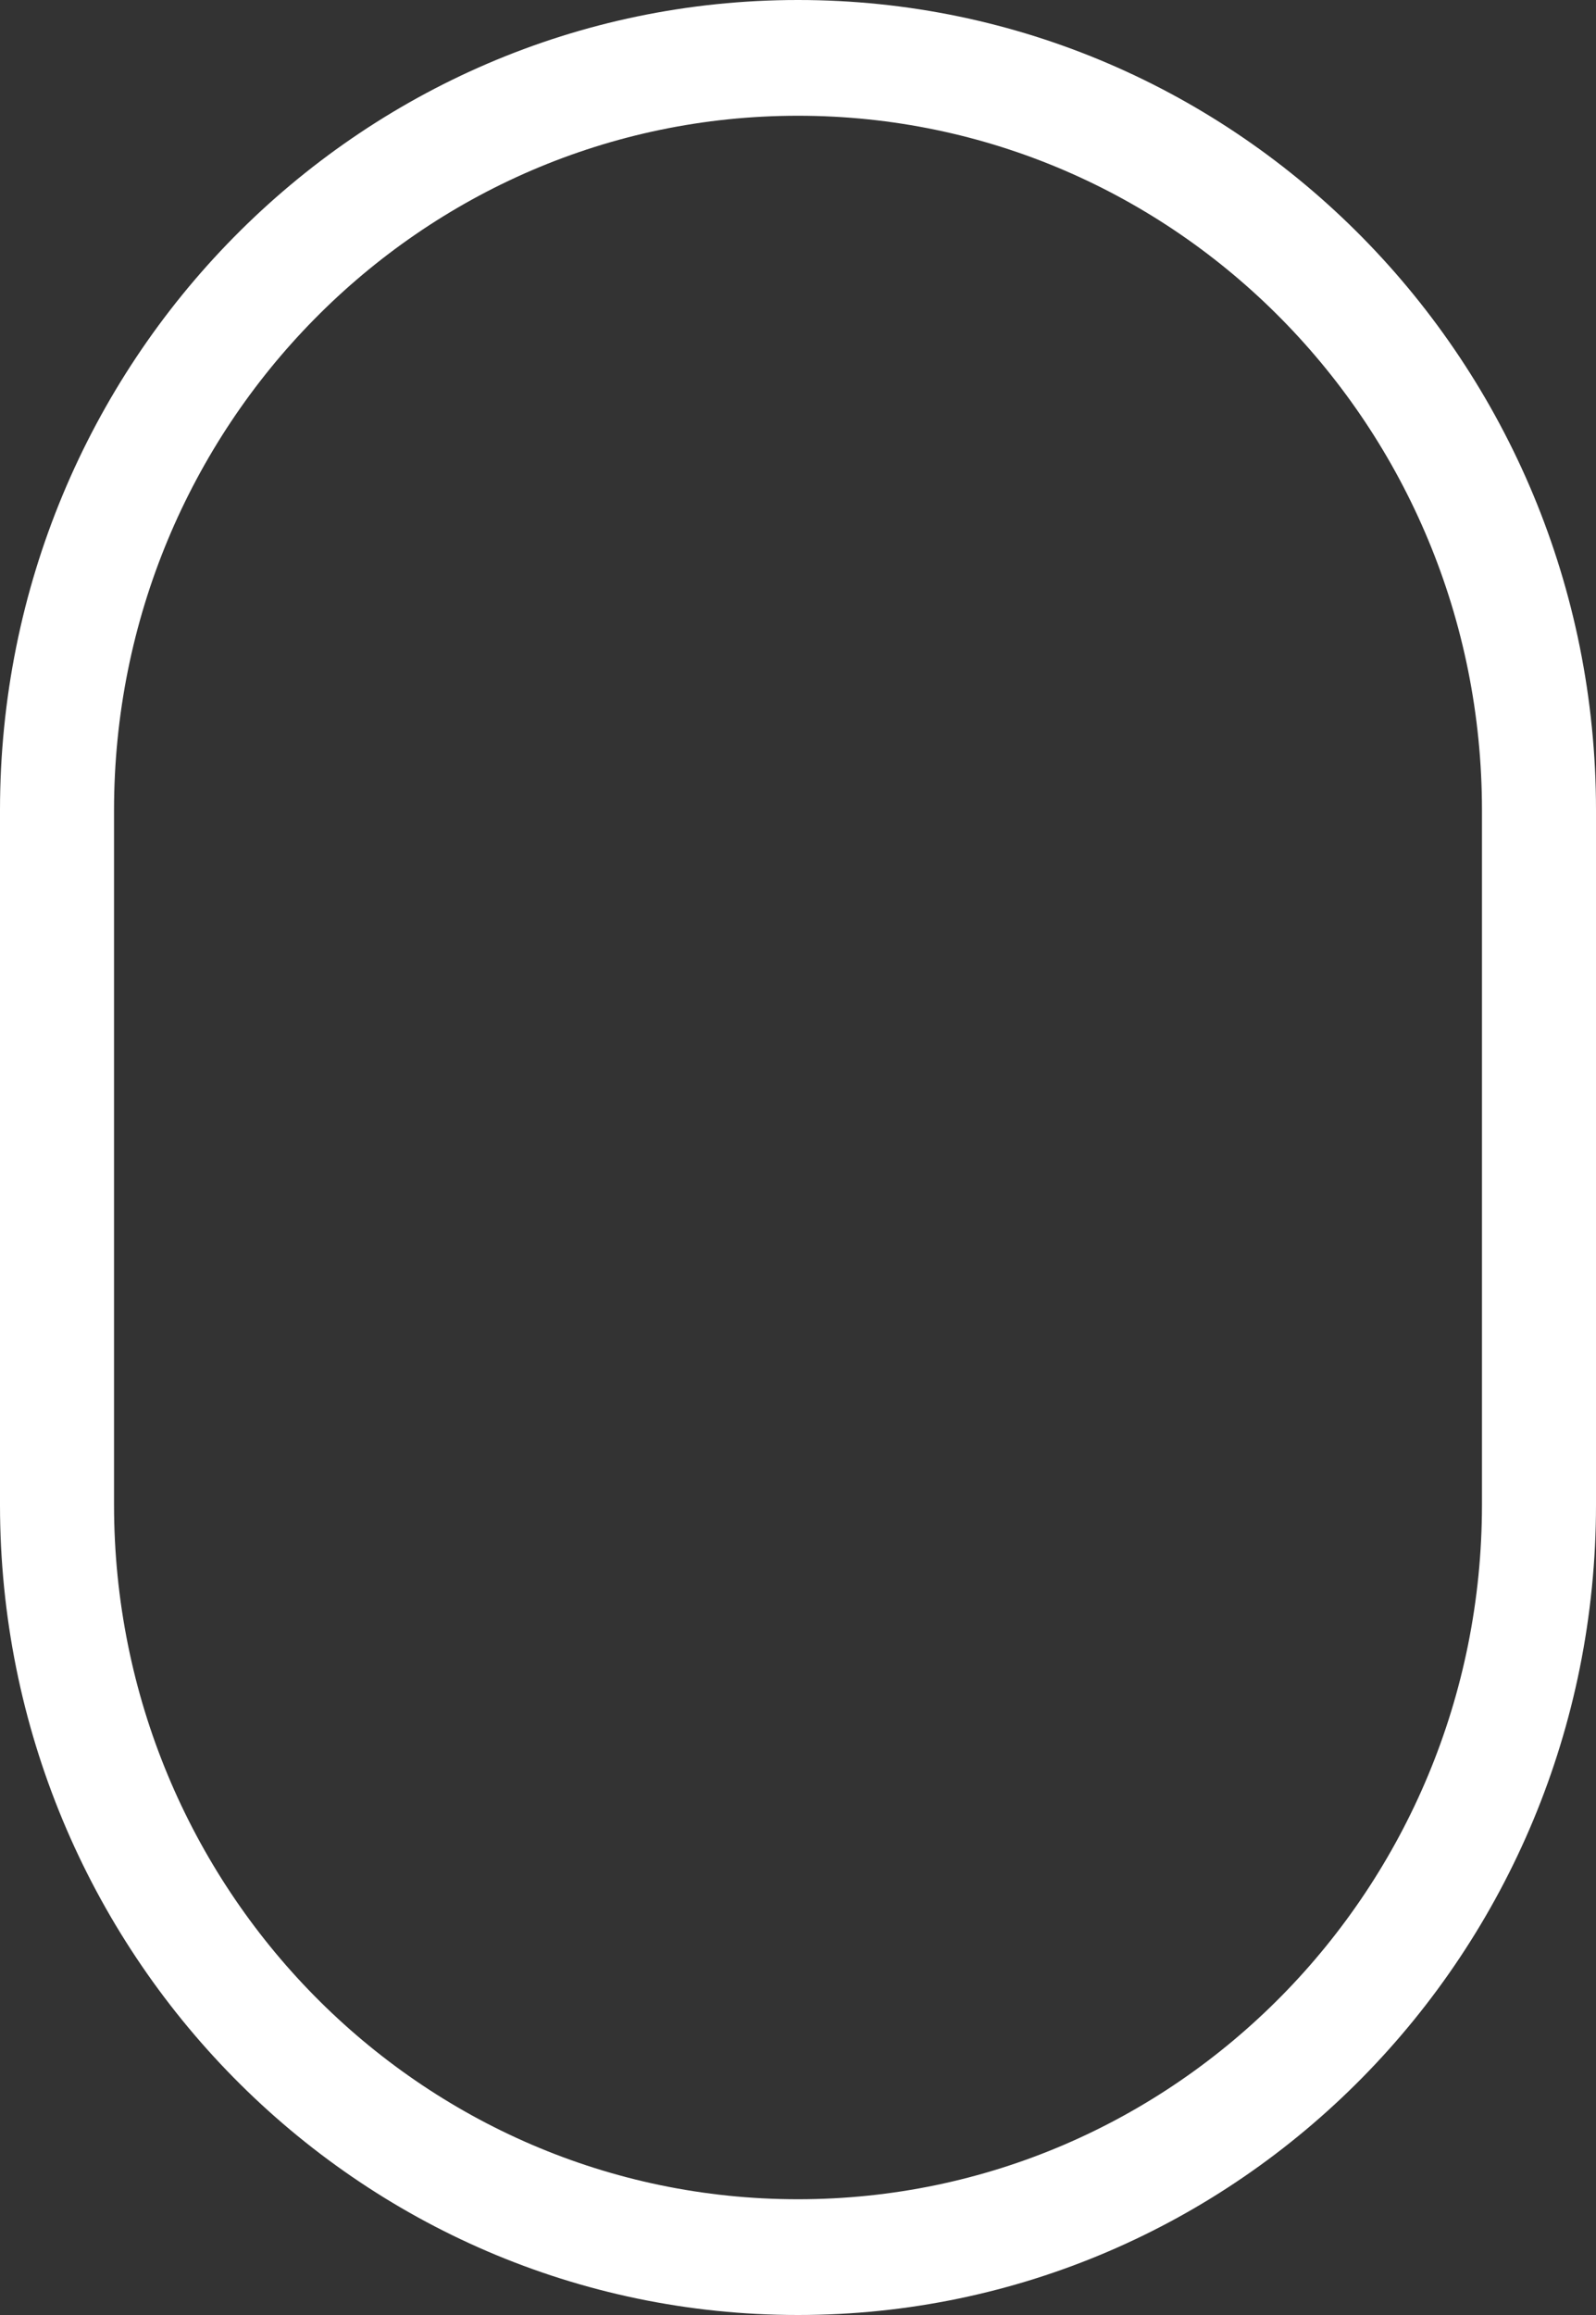 <?xml version="1.0" encoding="UTF-8"?>
<svg width="20px" height="29px" viewBox="0 0 20 29" version="1.1" xmlns="http://www.w3.org/2000/svg" xmlns:xlink="http://www.w3.org/1999/xlink">
    <rect x="0" y="0" width="20" height="29" fill="#333333" stroke="none"/>
    <title>Shape</title>
    <g id="Home" stroke="none" stroke-width="1" fill="none" fill-rule="evenodd">
        <g id="Home-desktop" transform="translate(-135, -901)" fill="#FFFFFF" fill-rule="nonzero">
            <g id="scroll-bar" transform="translate(135, 901)">
                <path d="M10,29 C15.523,29 20,24.456 20,18.85 L20,10.15 C20,4.544 15.523,0 10,0 C4.477,0 0,4.544 0,10.15 L0,18.85 C0,24.456 4.477,29 10,29 L10,29 Z M1.429,10.15 C1.429,5.345 5.266,1.45 10,1.45 C14.734,1.45 18.571,5.345 18.571,10.15 L18.571,18.85 C18.571,23.655 14.734,27.55 10,27.55 C5.266,27.55 1.429,23.655 1.429,18.85 L1.429,10.15 Z" id="Shape"></path>
            </g>
        </g>
    </g>
</svg>